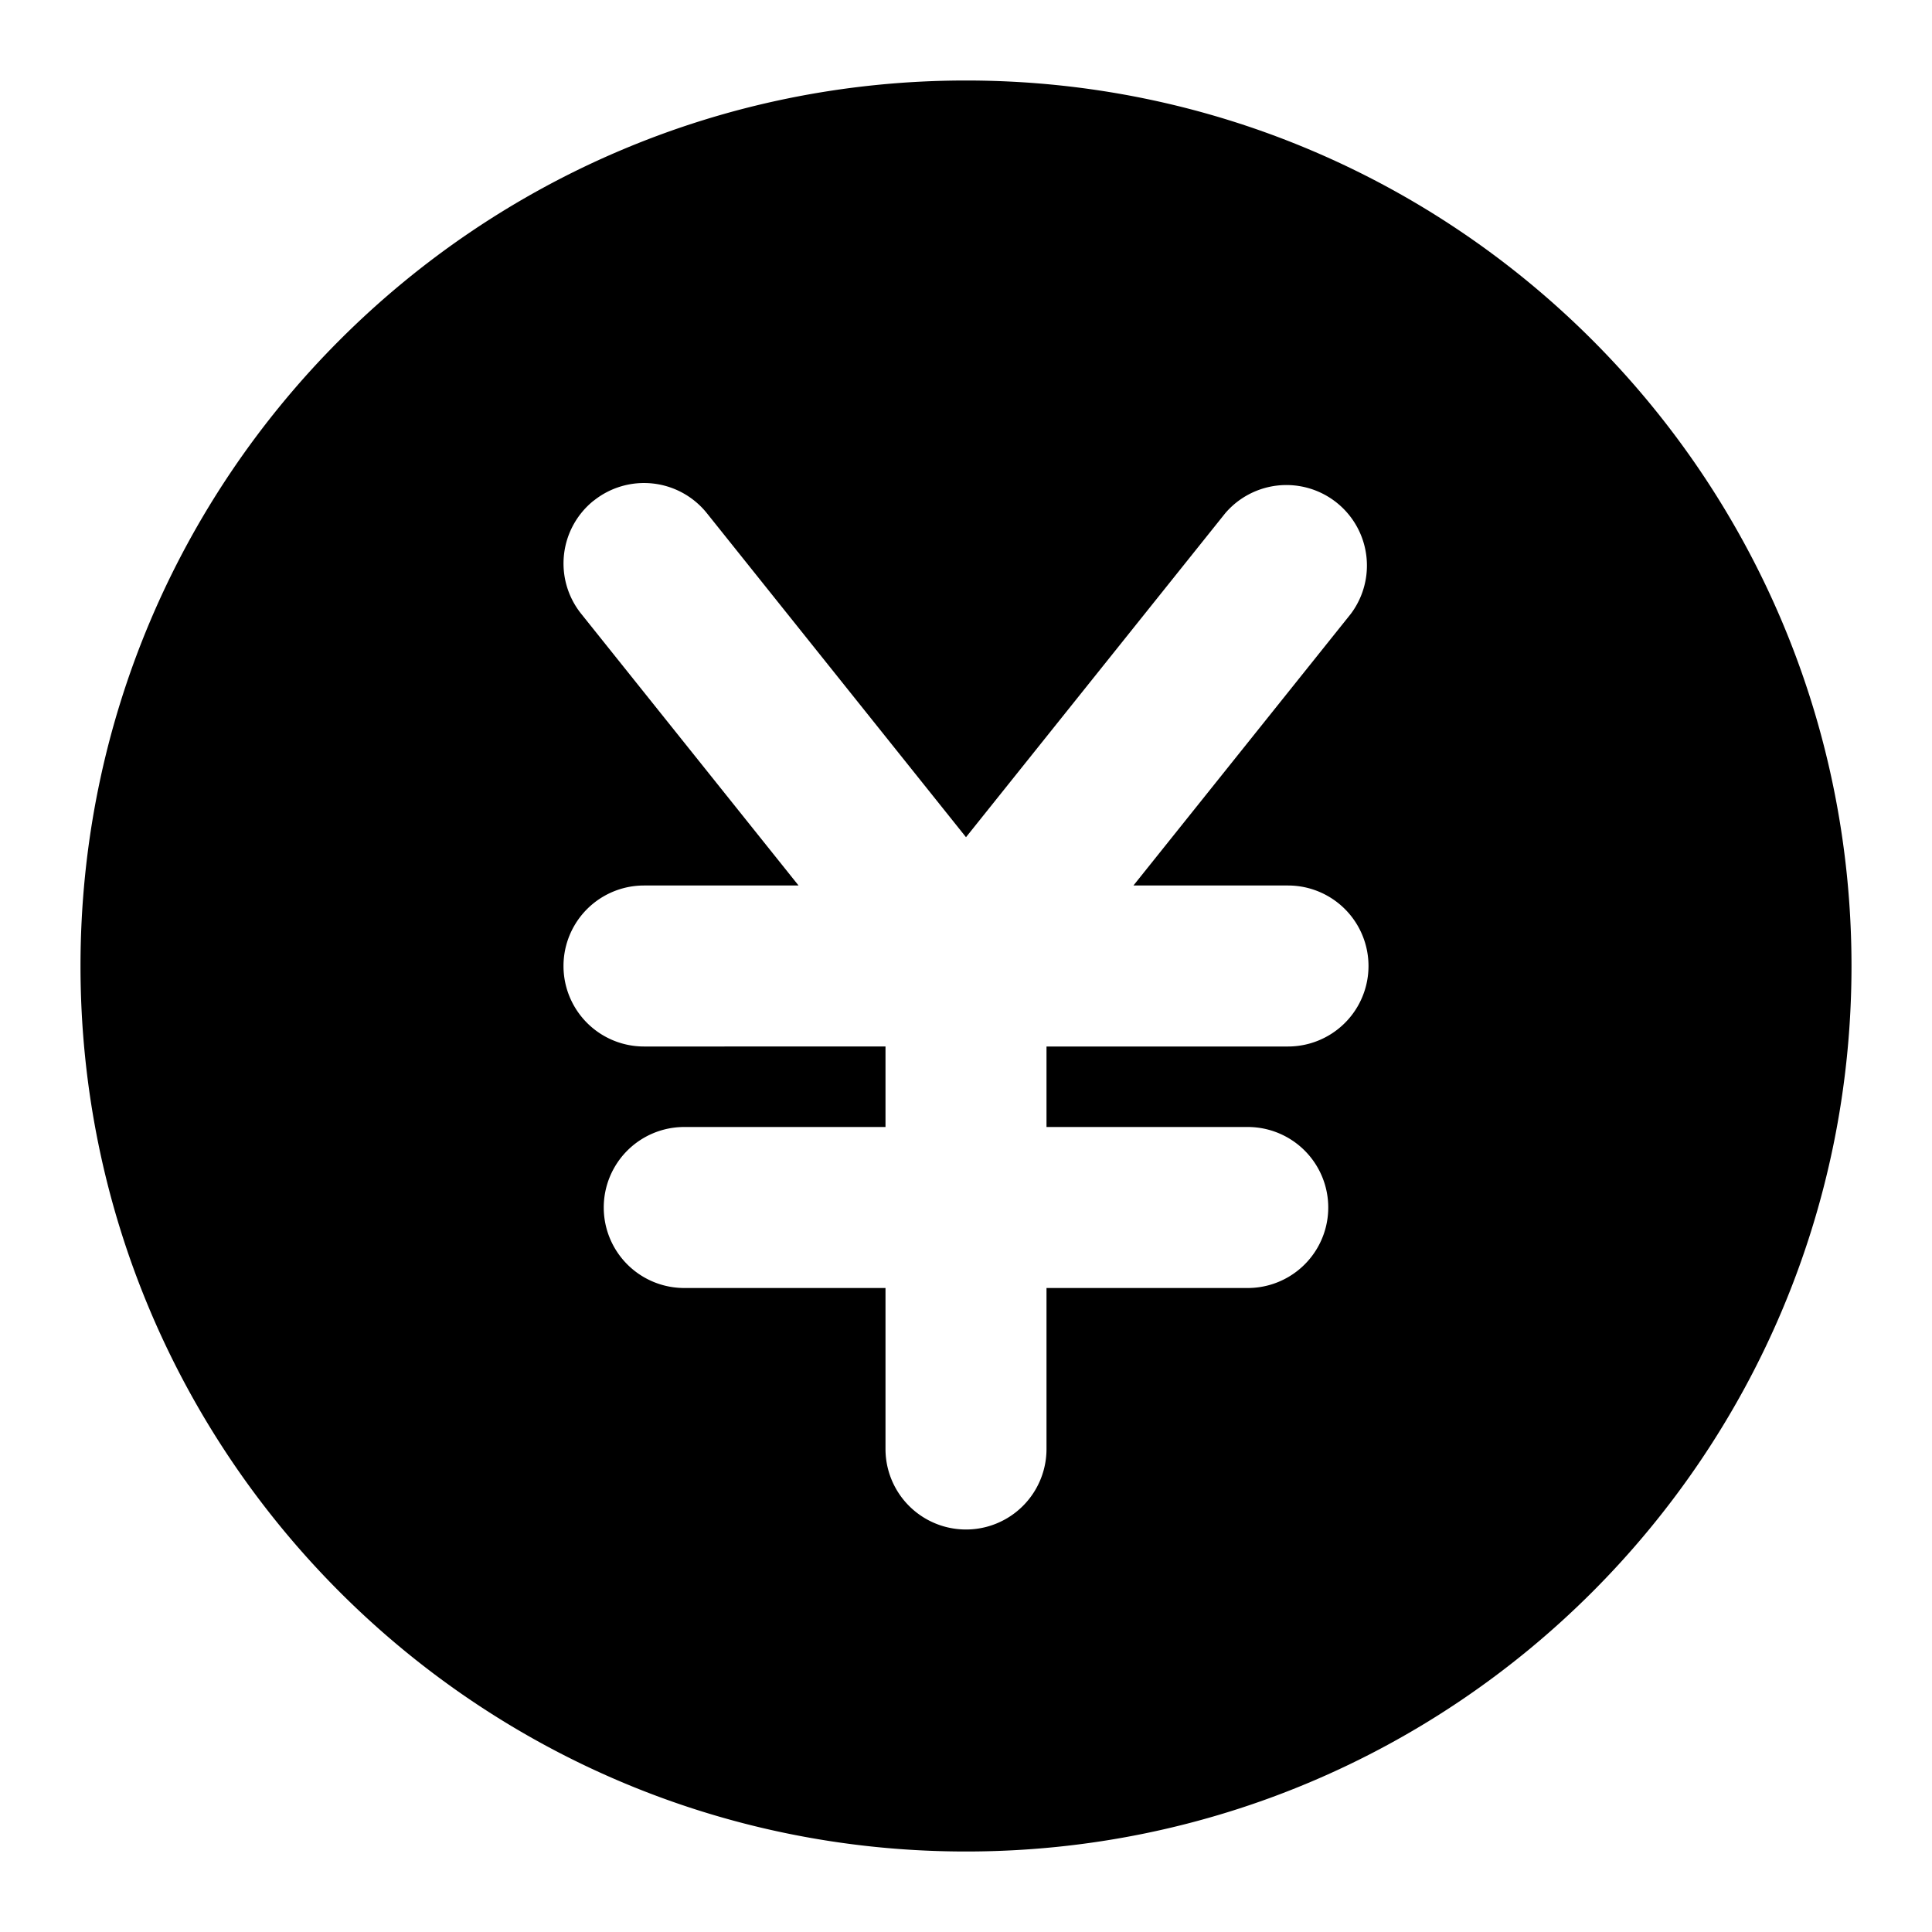 <svg fill="none" xmlns="http://www.w3.org/2000/svg" viewBox="0 0 24 24"><path fill-rule="evenodd" clip-rule="evenodd" d="M12 1C5.925 1 1 5.925 1 12s4.925 11 11 11 11-4.925 11-11S18.075 1 12 1ZM7.375 6.22a1 1 0 0 1 1.406.155L12 10.4l3.22-4.024a1 1 0 0 1 1.56 1.25L14.08 11H16a1 1 0 1 1 0 2h-3v1h2.5a1 1 0 1 1 0 2H13v2a1 1 0 1 1-2 0v-2H8.5a1 1 0 1 1 0-2H11v-1H8a1 1 0 1 1 0-2h1.92l-2.7-3.375a1 1 0 0 1 .155-1.406Z" fill="currentColor"/></svg>